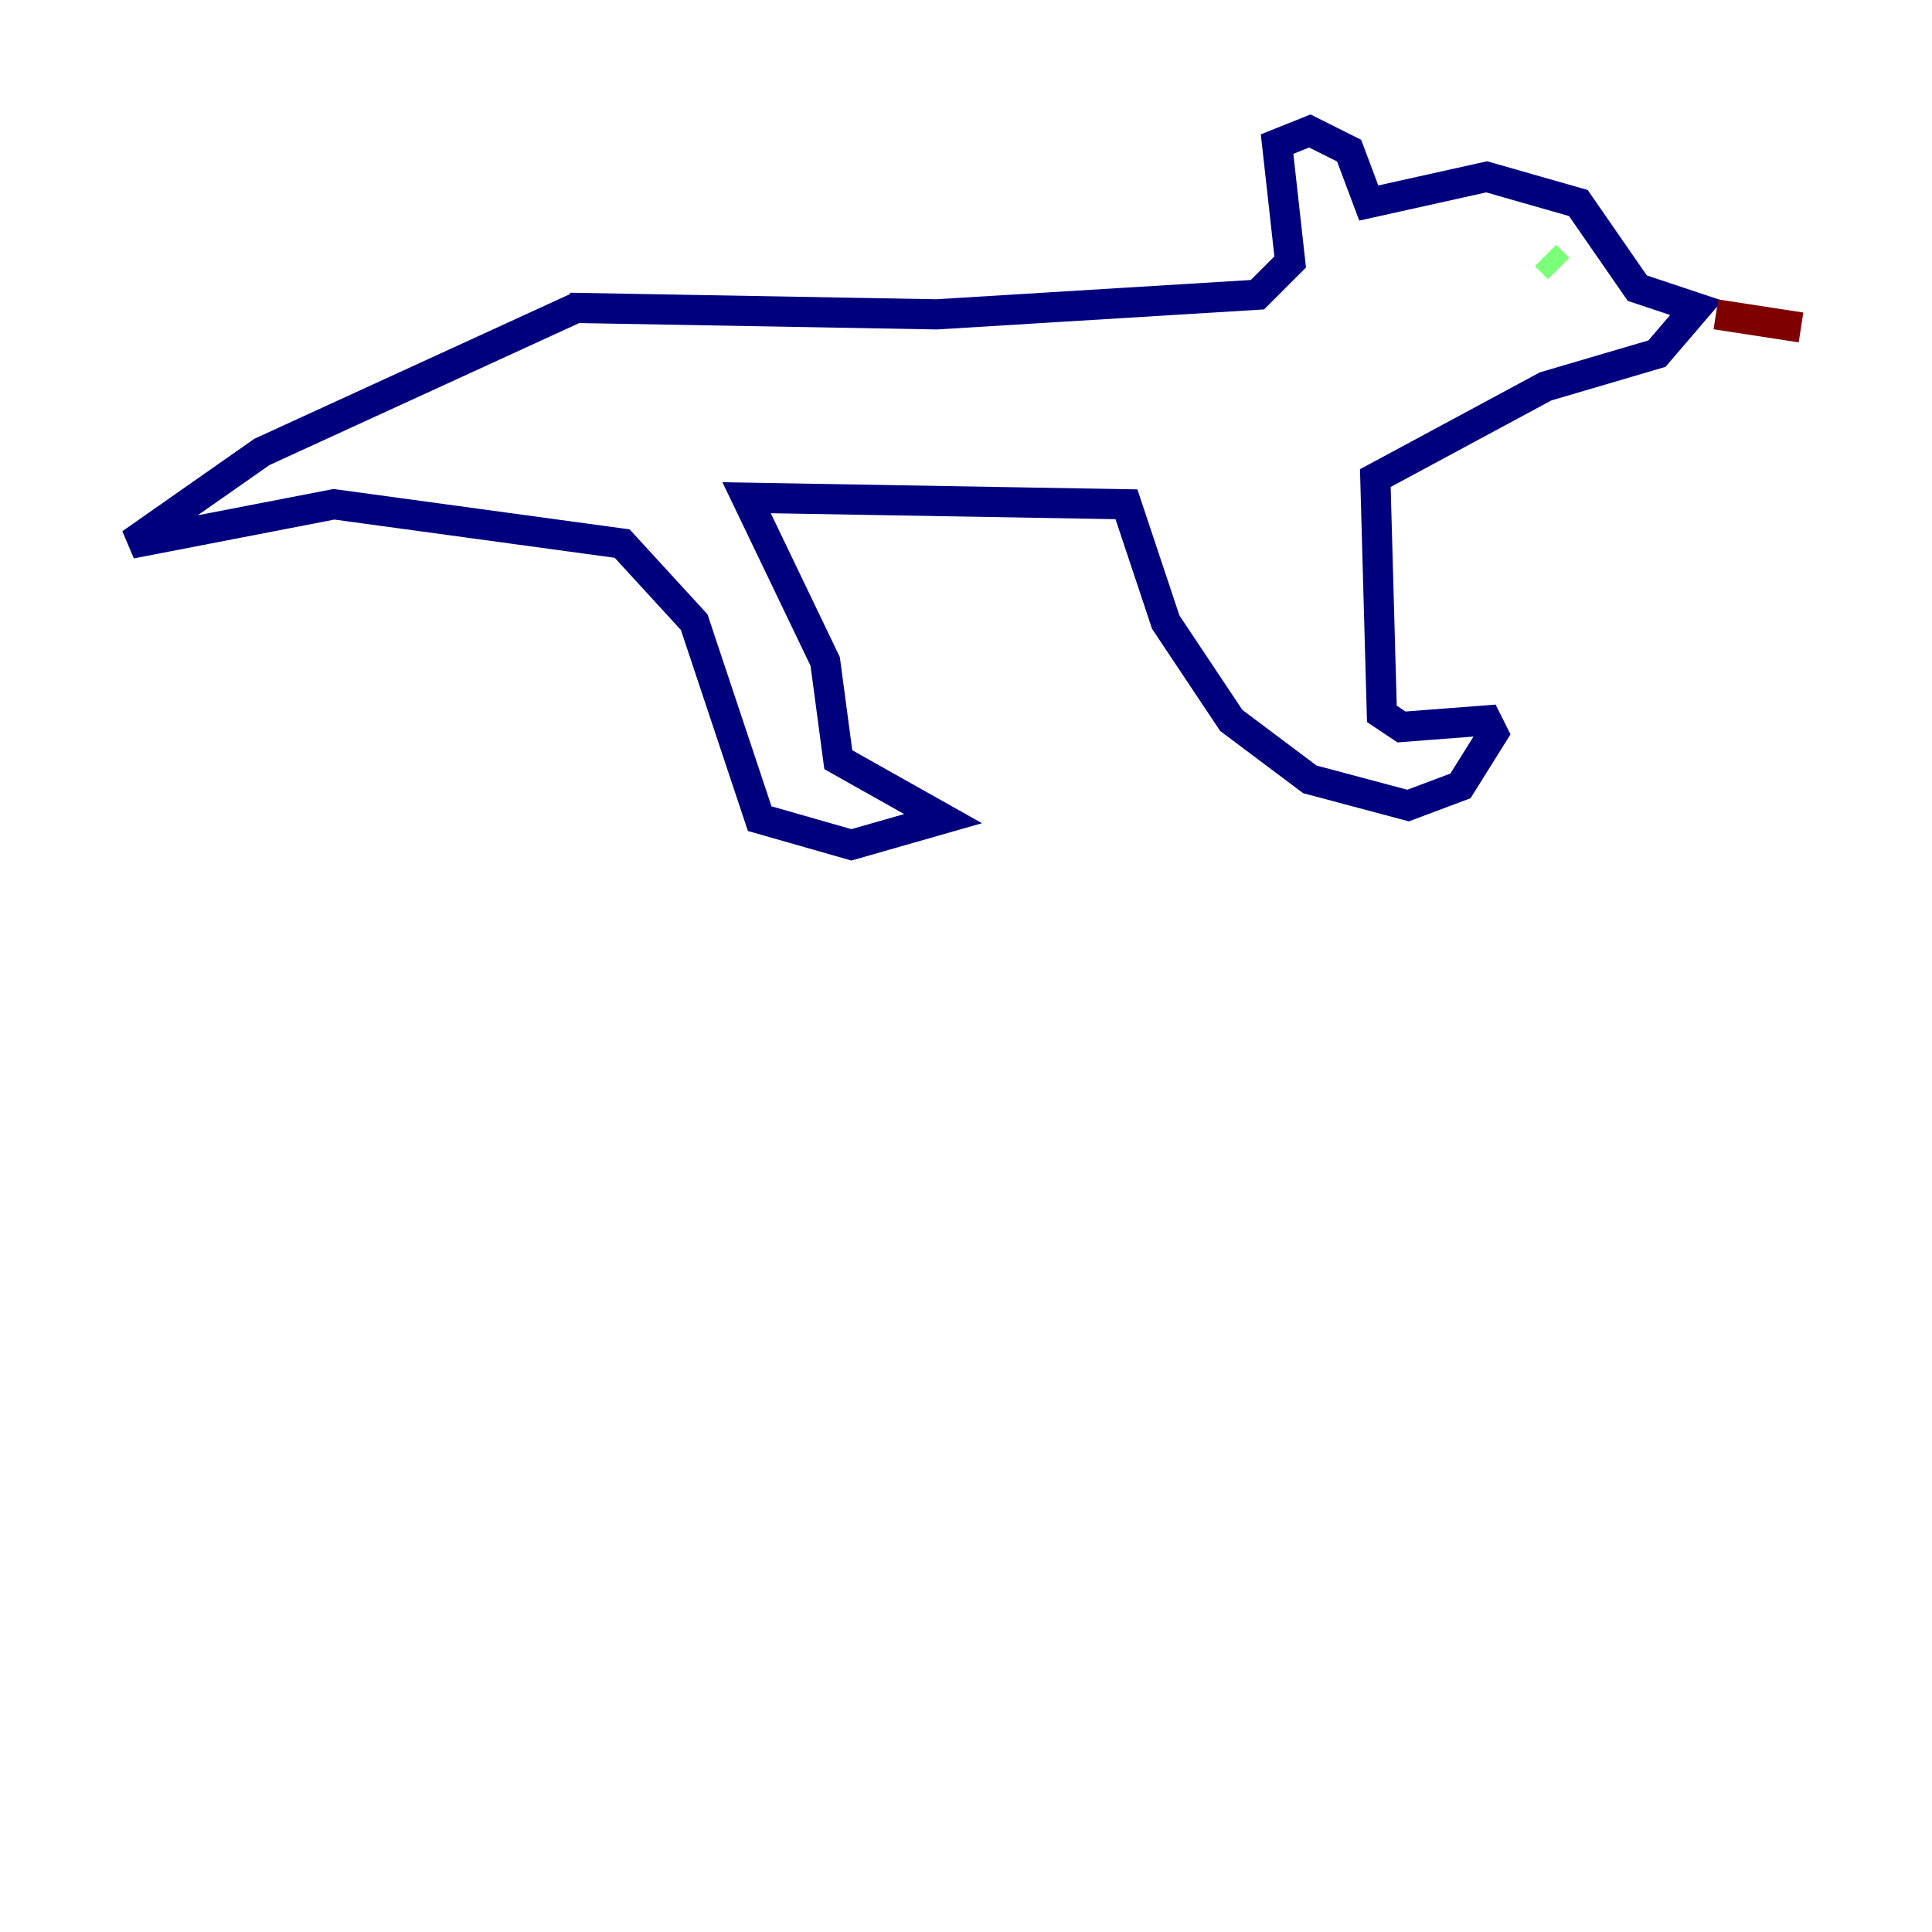 <?xml version="1.0" encoding="utf-8" ?>
<svg baseProfile="tiny" height="128" version="1.2" viewBox="0,0,128,128" width="128" xmlns="http://www.w3.org/2000/svg" xmlns:ev="http://www.w3.org/2001/xml-events" xmlns:xlink="http://www.w3.org/1999/xlink"><defs /><polyline fill="none" points="37.749,20.393 62.047,20.827 83.308,19.525 85.478,17.356 84.61,9.546 86.78,8.678 89.383,9.98 90.685,13.451 98.495,11.715 104.57,13.451 108.475,19.091 112.38,20.393 109.776,23.43 102.4,25.6 91.119,31.675 91.552,47.295 92.854,48.163 98.495,47.729 98.929,48.597 96.759,52.068 93.288,53.37 86.78,51.634 81.573,47.729 77.234,41.22 74.63,33.41 49.464,32.976 54.671,43.824 55.539,50.332 62.481,54.237 56.407,55.973 50.332,54.237 45.993,41.22 41.22,36.014 22.129,33.41 8.678,36.014 17.356,29.939 38.183,20.393" stroke="#00007f" stroke-width="2" /><polyline fill="none" points="102.4,16.922 103.268,17.79" stroke="#7cff79" stroke-width="2" /><polyline fill="none" points="113.681,20.827 119.322,21.695" stroke="#7f0000" stroke-width="2" /></svg>